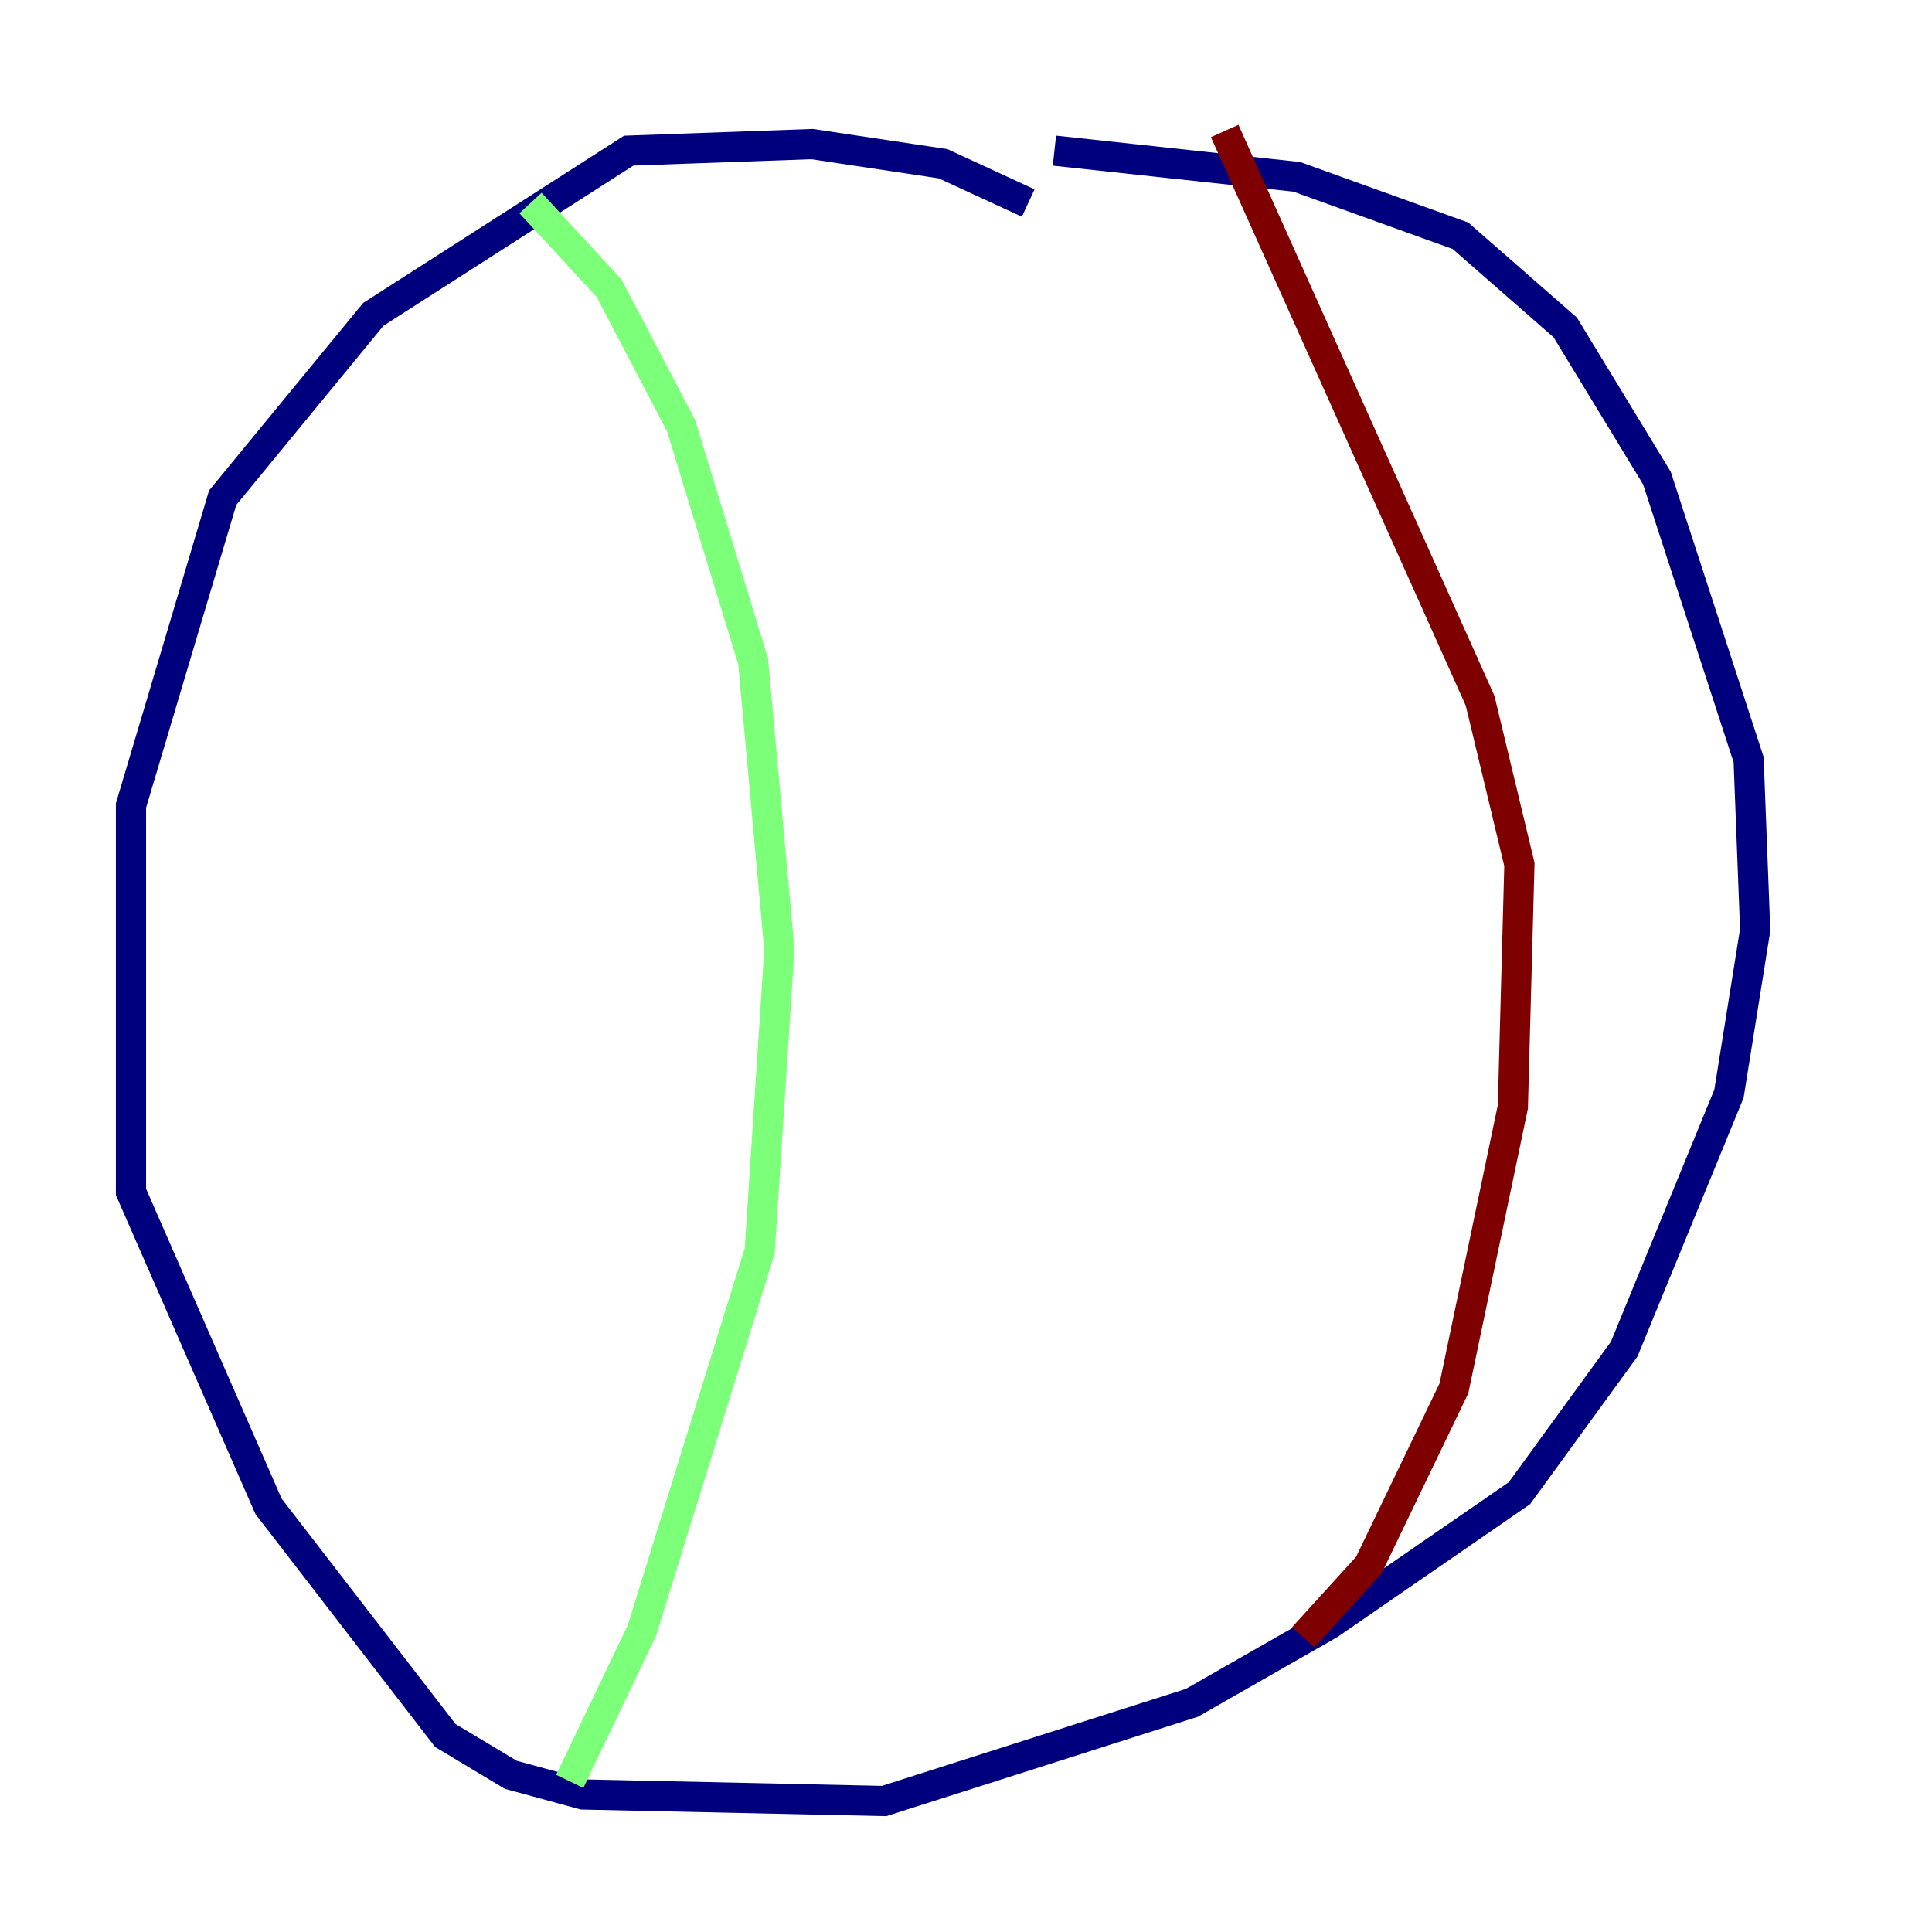 <?xml version="1.0" encoding="utf-8" ?>
<svg baseProfile="tiny" height="128" version="1.2" viewBox="0,0,128,128" width="128" xmlns="http://www.w3.org/2000/svg" xmlns:ev="http://www.w3.org/2001/xml-events" xmlns:xlink="http://www.w3.org/1999/xlink"><defs /><polyline fill="none" points="68.122,13.451 62.481,10.848 53.803,9.546 41.654,9.98 24.732,20.827 14.752,32.976 8.678,53.37 8.678,78.969 17.79,99.797 29.505,114.983 33.844,117.586 38.617,118.888 58.576,119.322 78.969,112.814 88.081,107.607 100.664,98.929 107.607,89.383 114.549,72.461 116.285,61.614 115.851,50.332 109.776,31.675 103.702,21.695 96.759,15.62 85.912,11.715 69.858,9.98" stroke="#00007f" stroke-width="2" /><polyline fill="none" points="35.146,13.451 40.352,19.091 45.125,28.203 49.898,43.824 51.634,62.915 50.332,82.875 42.522,108.041 37.749,118.02" stroke="#7cff79" stroke-width="2" /><polyline fill="none" points="81.139,8.678 98.061,46.427 100.664,57.275 100.231,73.329 96.325,91.986 90.685,103.702 86.346,108.475" stroke="#7f0000" stroke-width="2" /></svg>